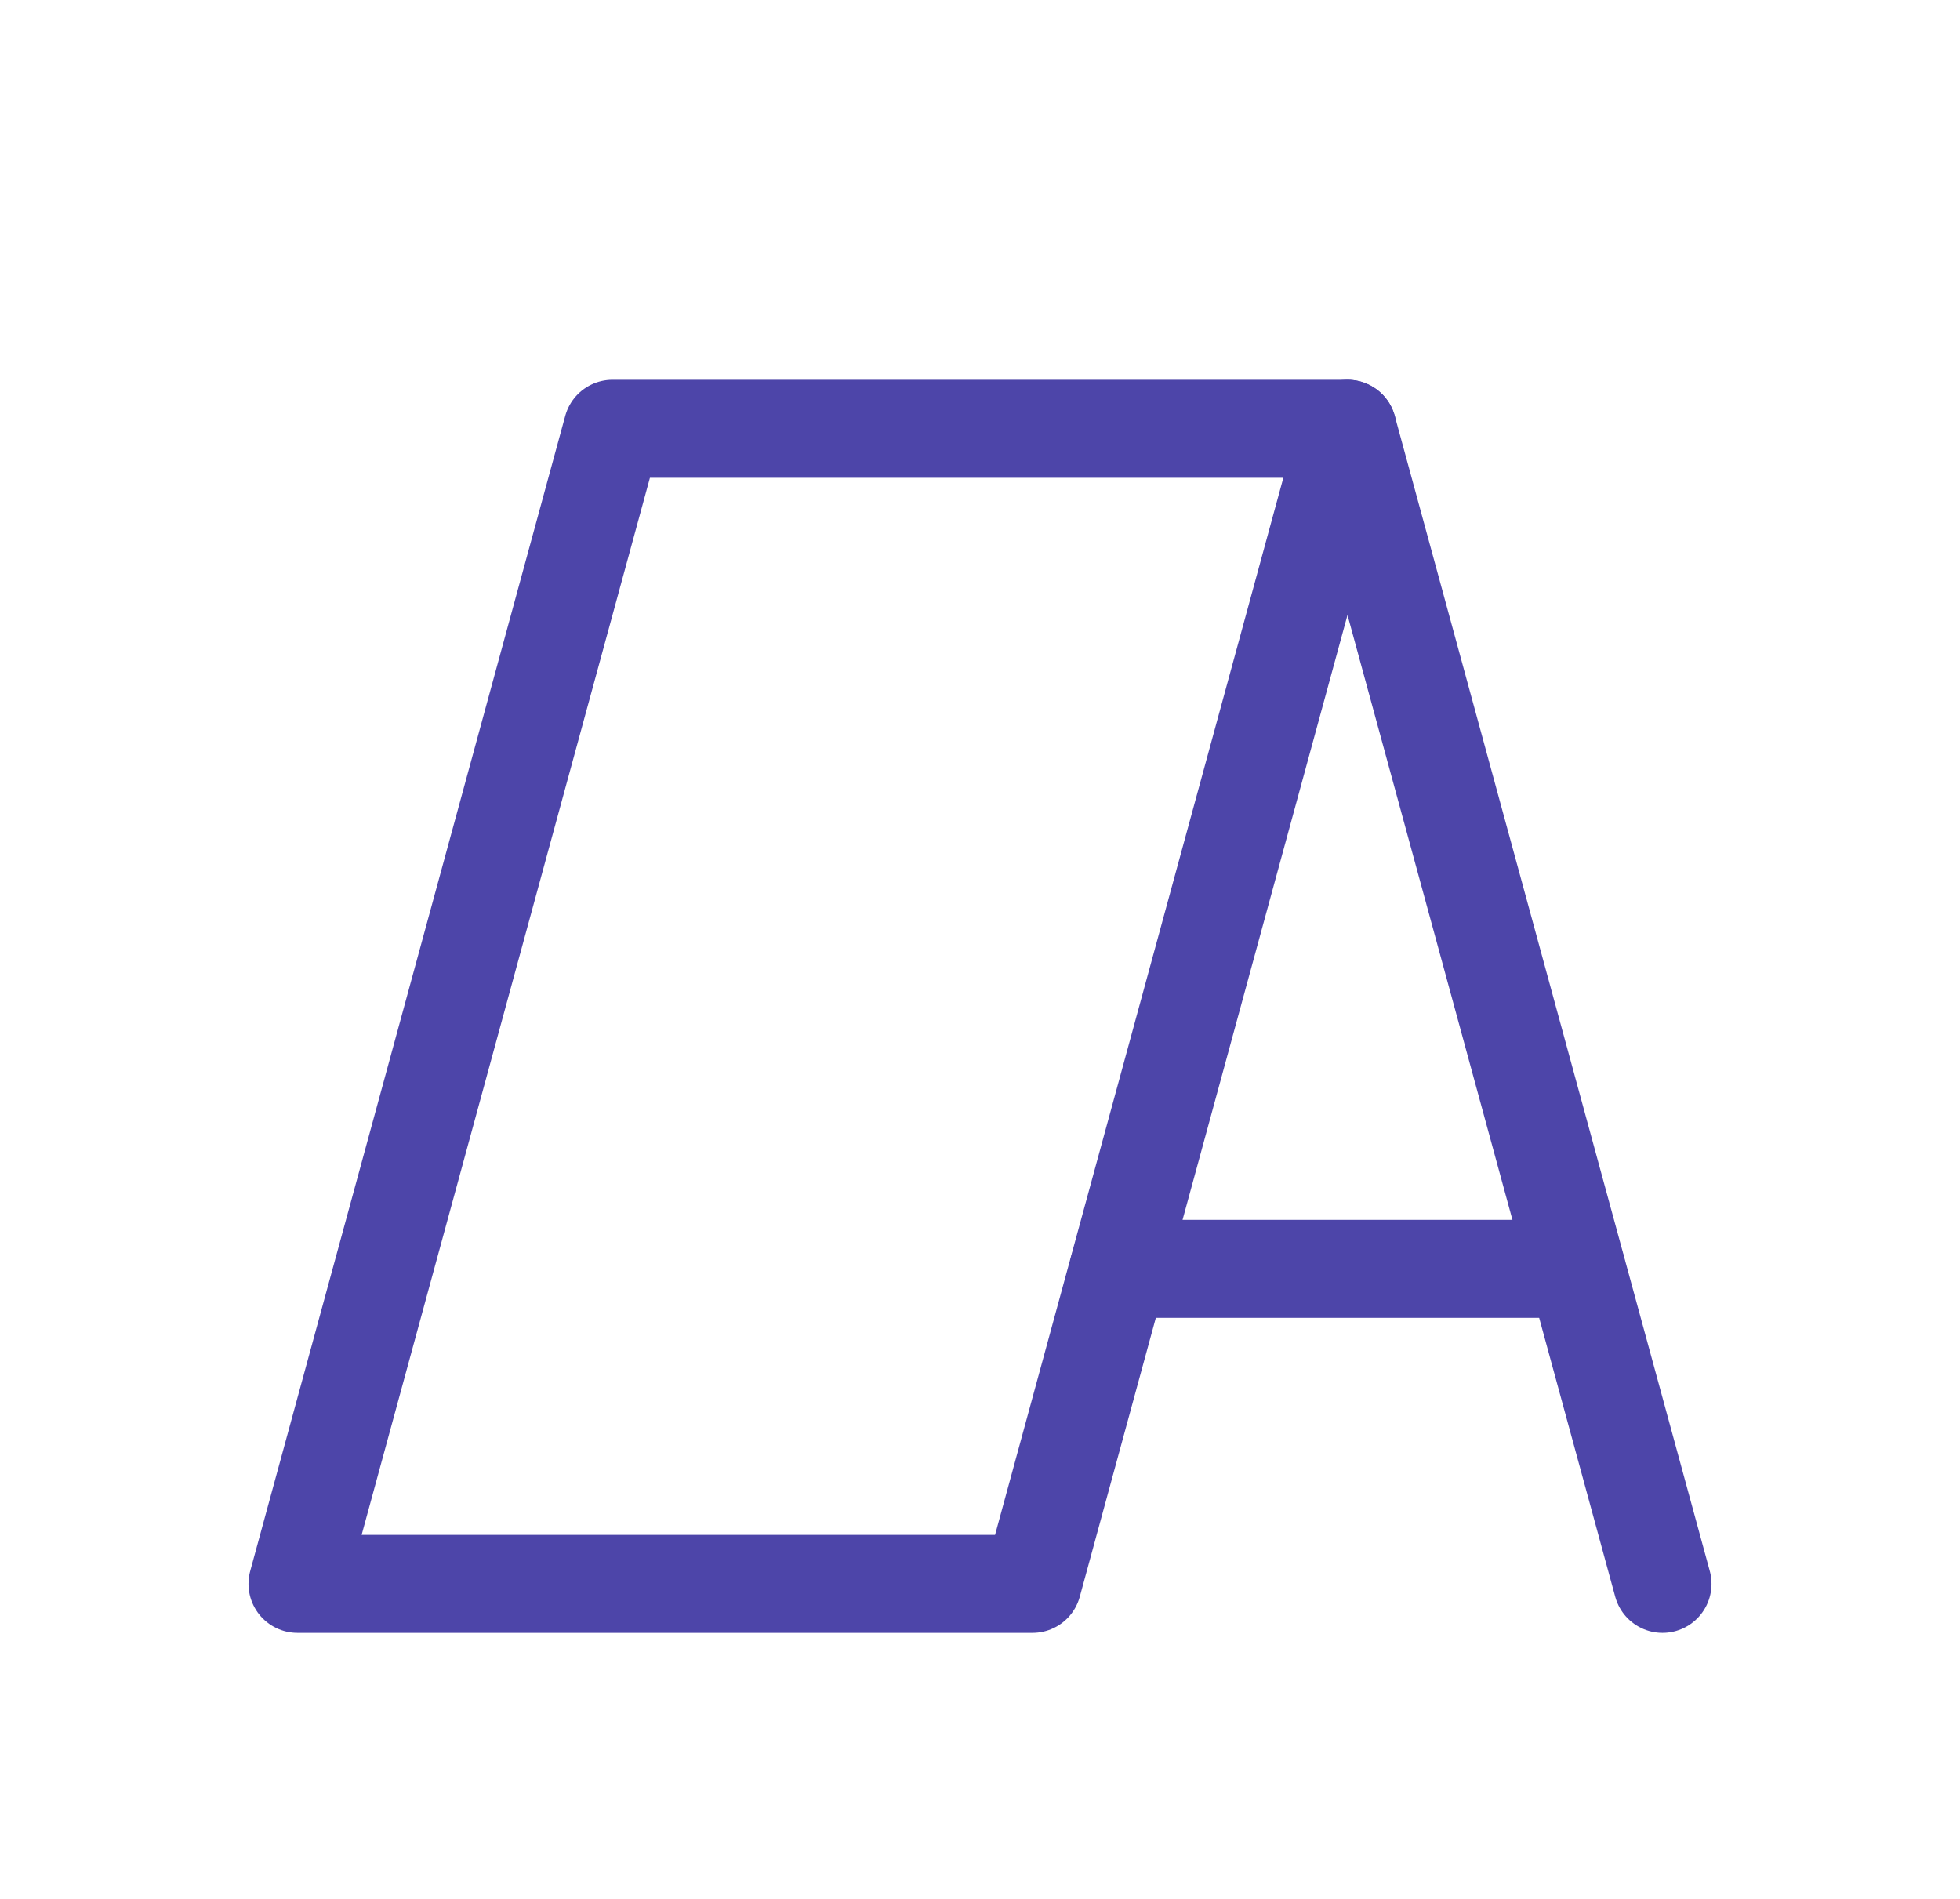 <svg width="32" height="31" viewBox="0 0 32 31" fill="none" xmlns="http://www.w3.org/2000/svg">
<g id="Shopping Store Signage 3">
<g id="Group" filter="url(#filter0_d_190_29462)">
<path id="Vector" d="M22 3H10L4.857 21.857H16.857L22 3Z" stroke="#4D45A9" stroke-width="1.6" stroke-linecap="round" stroke-linejoin="round"/>
<path id="Vector_2" d="M27.143 21.857L22 3" stroke="#4D45A9" stroke-width="1.6" stroke-linecap="round" stroke-linejoin="round"/>
<path id="Vector_3" d="M18.263 16.714H25.737" stroke="#4D45A9" stroke-width="1.6" stroke-linecap="round" stroke-linejoin="round"/>
</g>
</g>
<defs>
<filter id="filter0_d_190_29462" x="0.057" y="2.199" width="31.886" height="28.457" filterUnits="userSpaceOnUse" color-interpolation-filters="sRGB">
<feFlood flood-opacity="0" result="BackgroundImageFix"/>
<feColorMatrix in="SourceAlpha" type="matrix" values="0 0 0 0 0 0 0 0 0 0 0 0 0 0 0 0 0 0 127 0" result="hardAlpha"/>
<feOffset dy="4"/>
<feGaussianBlur stdDeviation="2"/>
<feComposite in2="hardAlpha" operator="out"/>
<feColorMatrix type="matrix" values="0 0 0 0 0 0 0 0 0 0 0 0 0 0 0 0 0 0 0.25 0"/>
<feBlend mode="normal" in2="BackgroundImageFix" result="effect1_dropShadow_190_29462"/>
<feBlend mode="normal" in="SourceGraphic" in2="effect1_dropShadow_190_29462" result="shape"/>
</filter>
</defs>
</svg>
